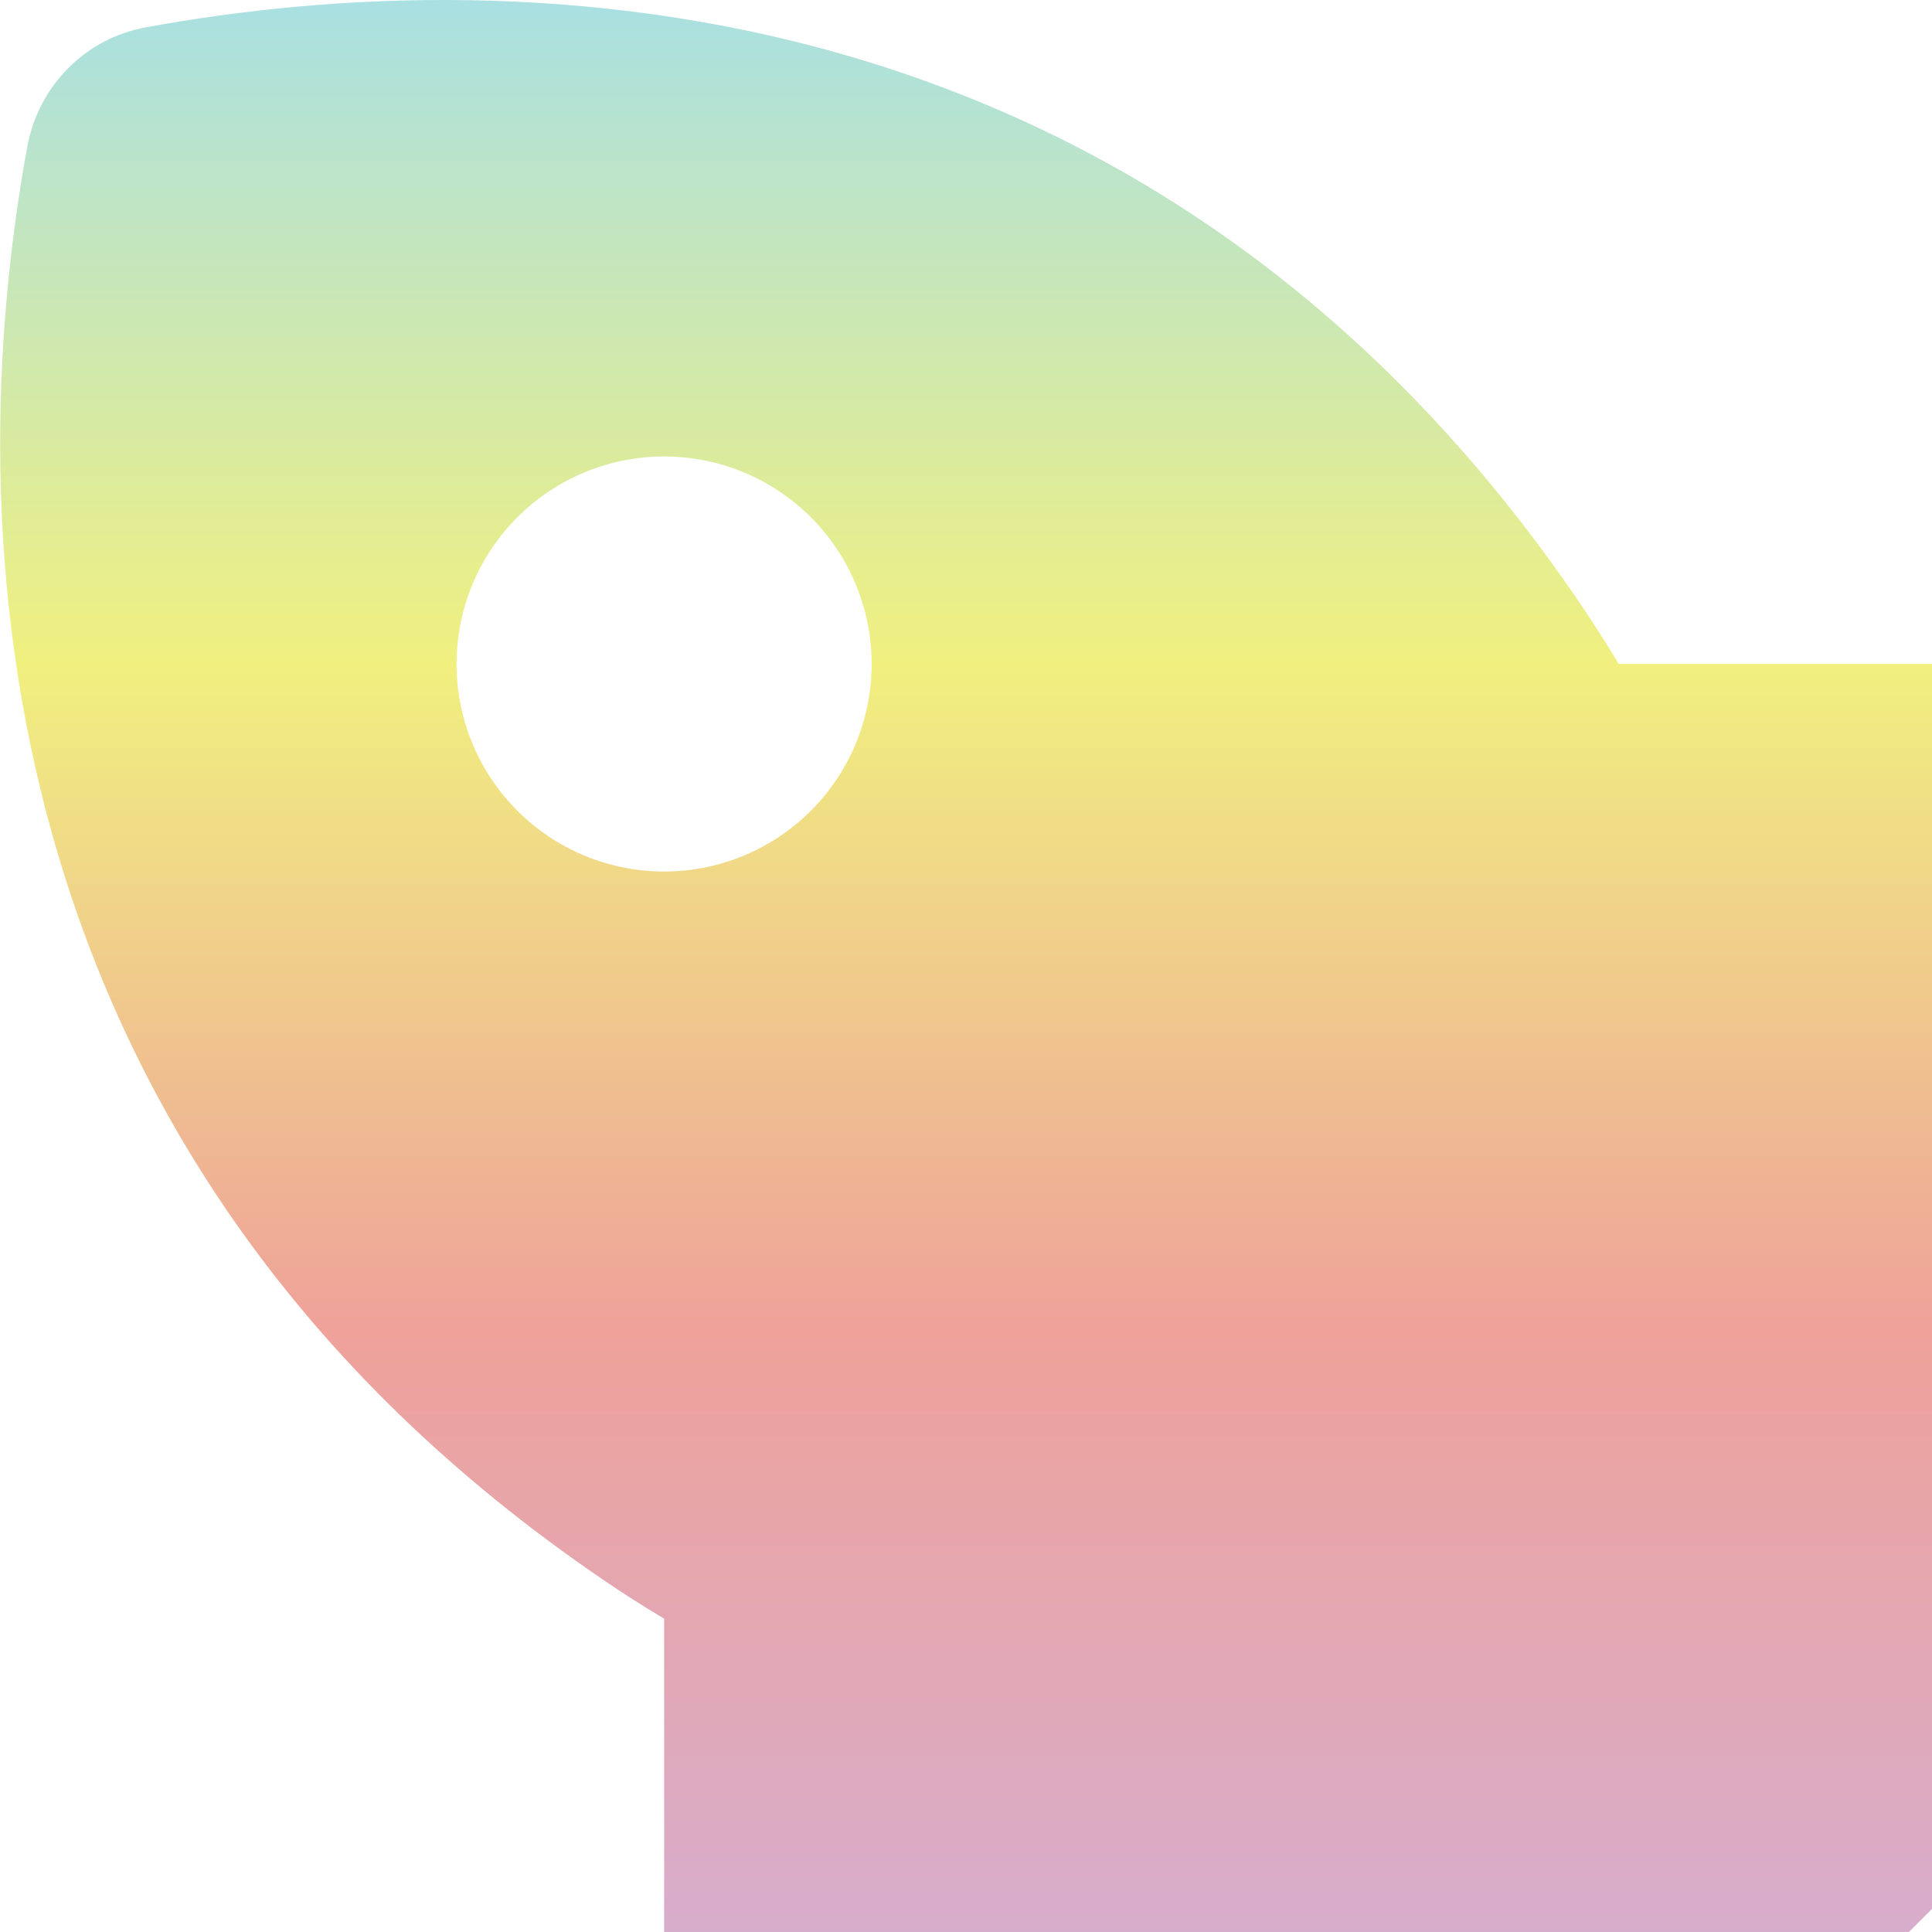 <svg width="48" height="48" viewBox="0 0 48 48" fill="none" xmlns="http://www.w3.org/2000/svg">
<path d="M45.813 49.613L49.796 45.63C50.892 44.534 51.279 42.948 50.789 41.479C50.402 40.332 49.886 38.836 49.268 37.122H62.906C64.014 37.122 65.046 36.529 65.6 35.562C66.154 34.595 66.141 33.409 65.574 32.455L58.807 21.047C57.131 18.224 54.102 16.497 50.827 16.497H40.218C39.909 15.981 39.6 15.504 39.29 15.04C28.733 -0.532 13.006 -1.047 3.622 0.68C2.127 0.951 0.966 2.124 0.683 3.619C-1.045 13.016 -0.516 28.73 15.043 39.288C15.494 39.597 15.984 39.906 16.5 40.216V50.825C16.5 54.099 18.227 57.141 21.05 58.804L32.458 65.572C33.412 66.139 34.598 66.151 35.565 65.597C36.532 65.043 37.125 64.025 37.125 62.903V49.084C38.942 49.716 40.528 50.232 41.727 50.618C43.17 51.082 44.743 50.683 45.826 49.613H45.813ZM16.5 21.653C15.132 21.653 13.821 21.11 12.854 20.143C11.887 19.176 11.343 17.864 11.343 16.497C11.343 15.129 11.887 13.818 12.854 12.851C13.821 11.884 15.132 11.341 16.5 11.341C17.867 11.341 19.179 11.884 20.146 12.851C21.113 13.818 21.656 15.129 21.656 16.497C21.656 17.864 21.113 19.176 20.146 20.143C19.179 21.11 17.867 21.653 16.5 21.653Z" fill="url(#paint0_linear_40000804_2975)" fill-opacity="0.6"/>
<defs>
<linearGradient id="paint0_linear_40000804_2975" x1="33.006" y1="0" x2="33.006" y2="66.005" gradientUnits="userSpaceOnUse">
<stop stop-color="#70CBCF"/>
<stop offset="0.25" stop-color="#E7E62A"/>
<stop offset="0.5" stop-color="#E46356"/>
<stop offset="0.75" stop-color="#B978B2"/>
</linearGradient>
</defs>
</svg>
